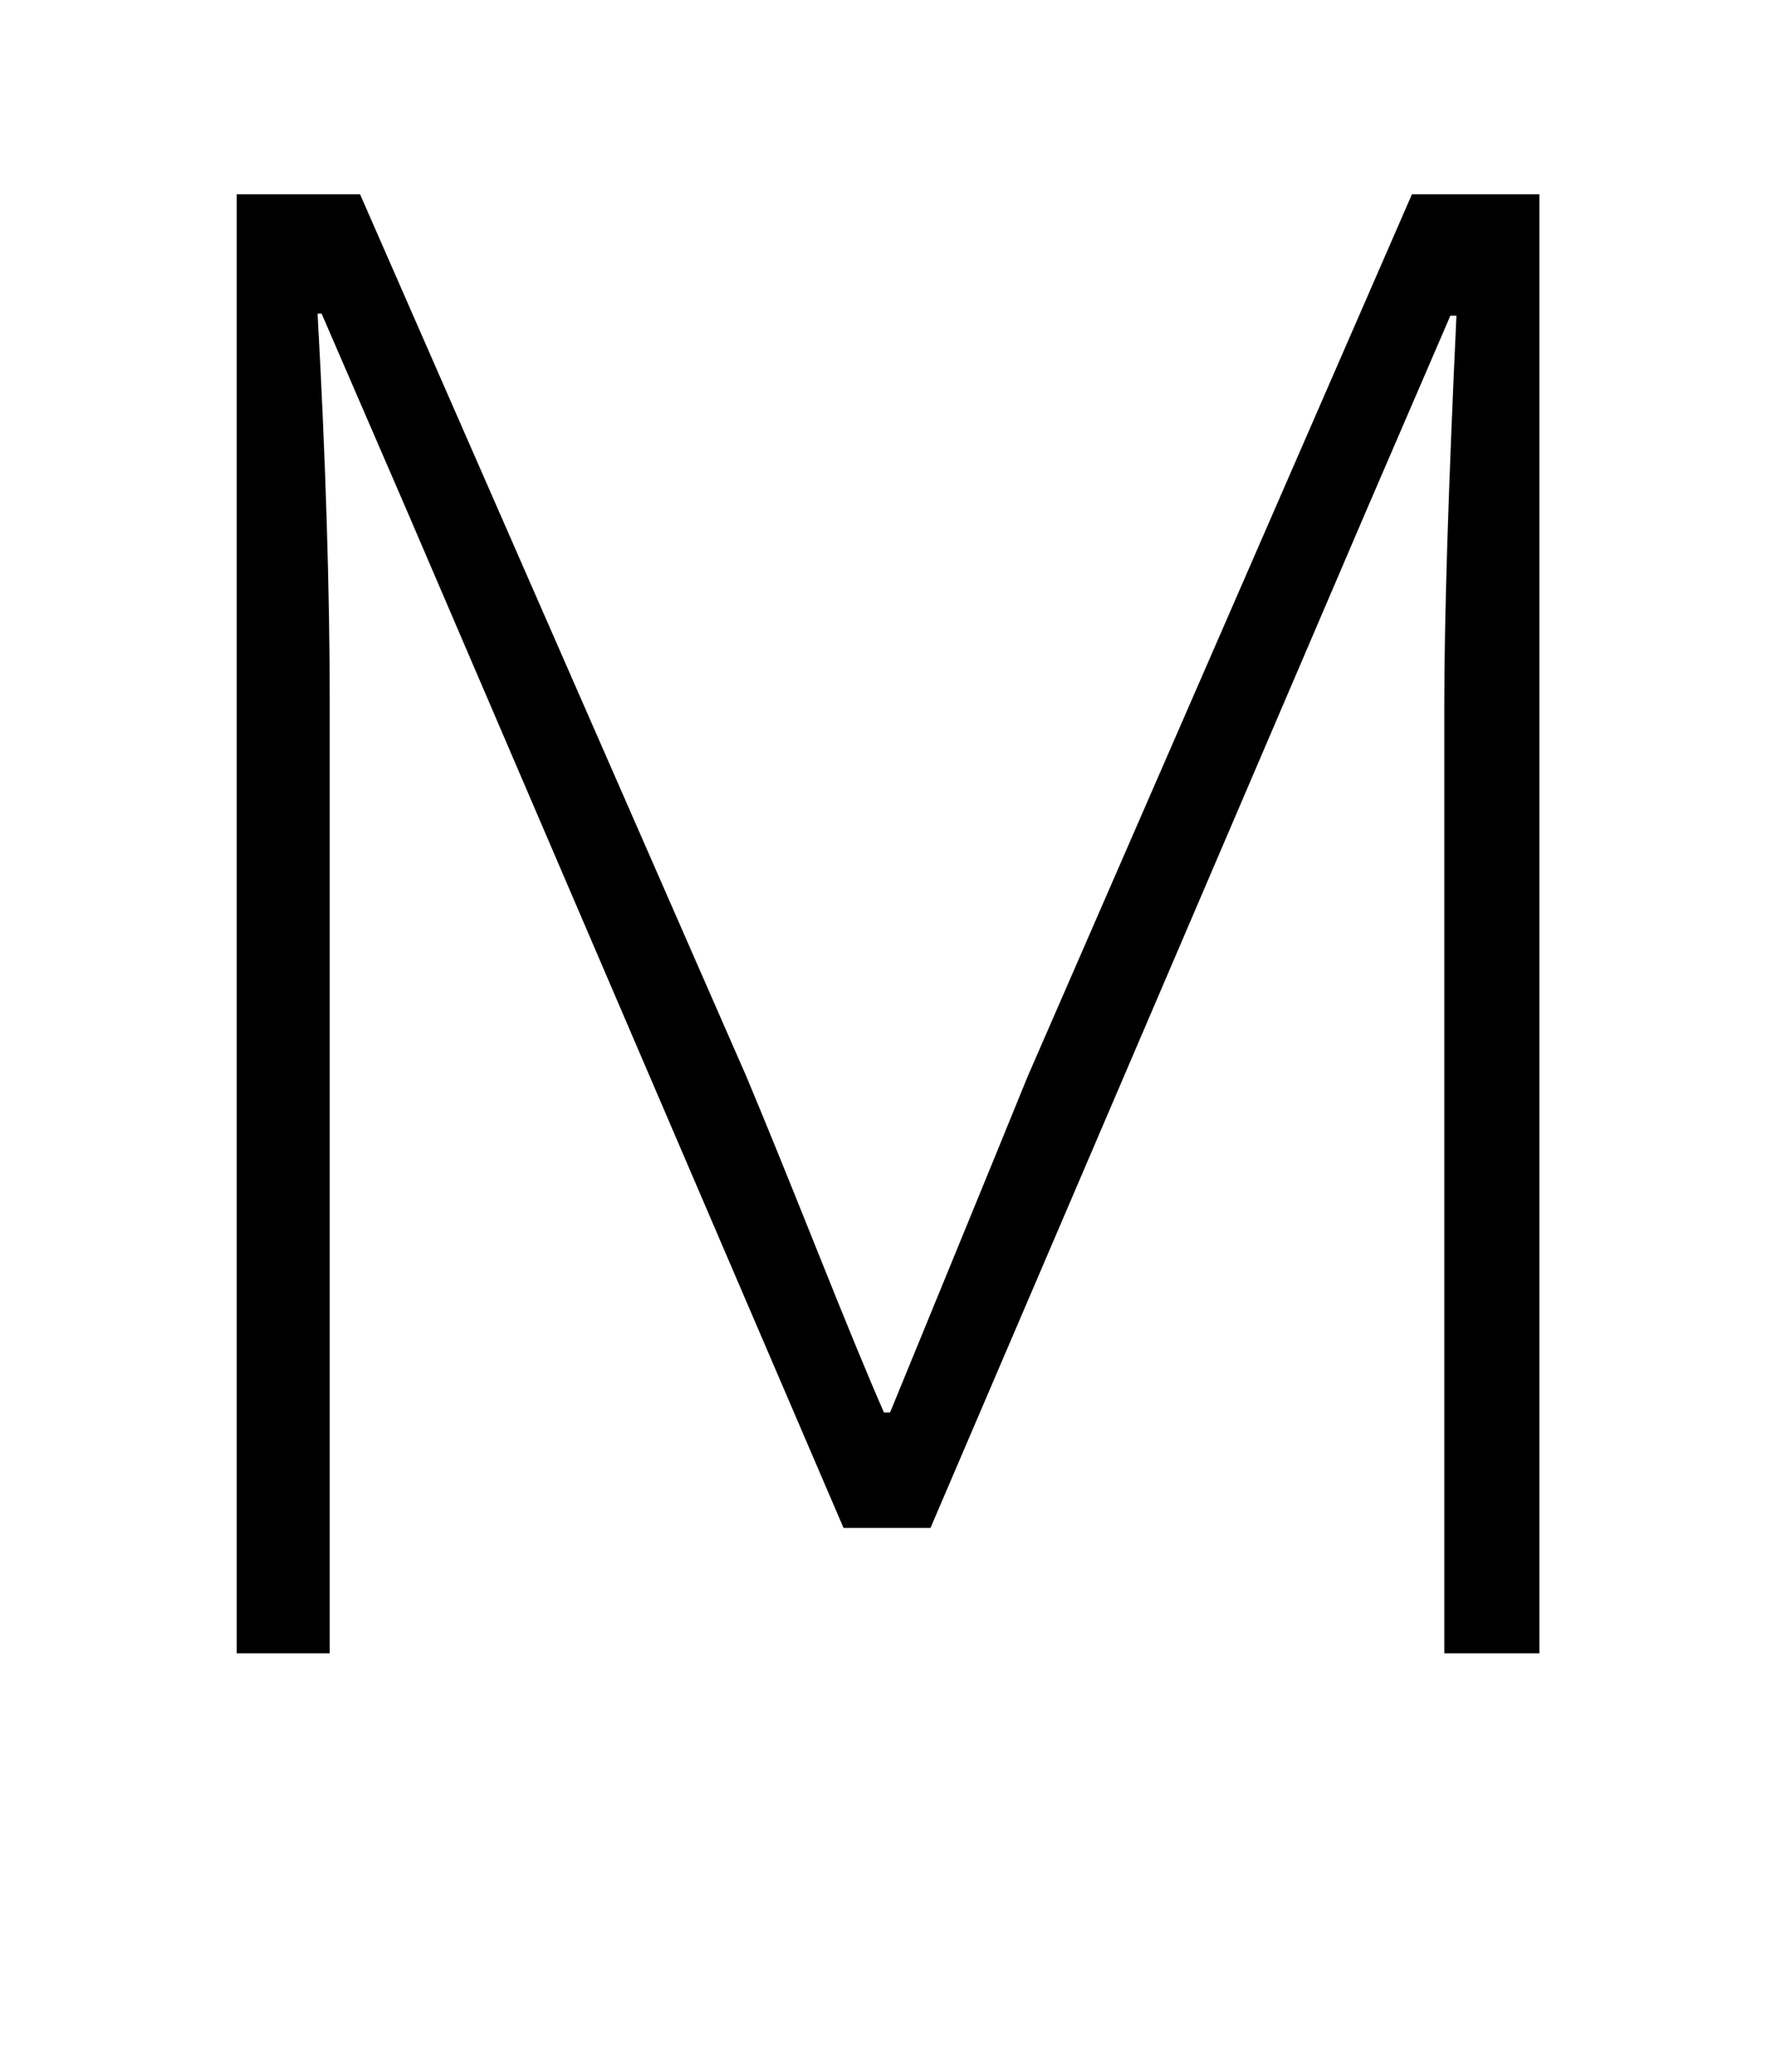<?xml version="1.0" standalone="no"?>
<!DOCTYPE svg PUBLIC "-//W3C//DTD SVG 1.1//EN" "http://www.w3.org/Graphics/SVG/1.1/DTD/svg11.dtd" >
<svg xmlns="http://www.w3.org/2000/svg" xmlns:xlink="http://www.w3.org/1999/xlink" version="1.1" viewBox="0 0 876 1024">
  <g transform="matrix(1 0 0 -1 0 817)">
   <path fill="currentColor"
d="M117 0v721h61l191 -436q13 -31 35 -86t33 -80h3q9 22 32 78t36 88l190 436h63v-721h-47v469q0 64 6 192h-3l-41 -95l-216 -504h-43l-216 503l-42 97h-2q6 -108 6 -193v-469h-46z" />
  </g>

</svg>
